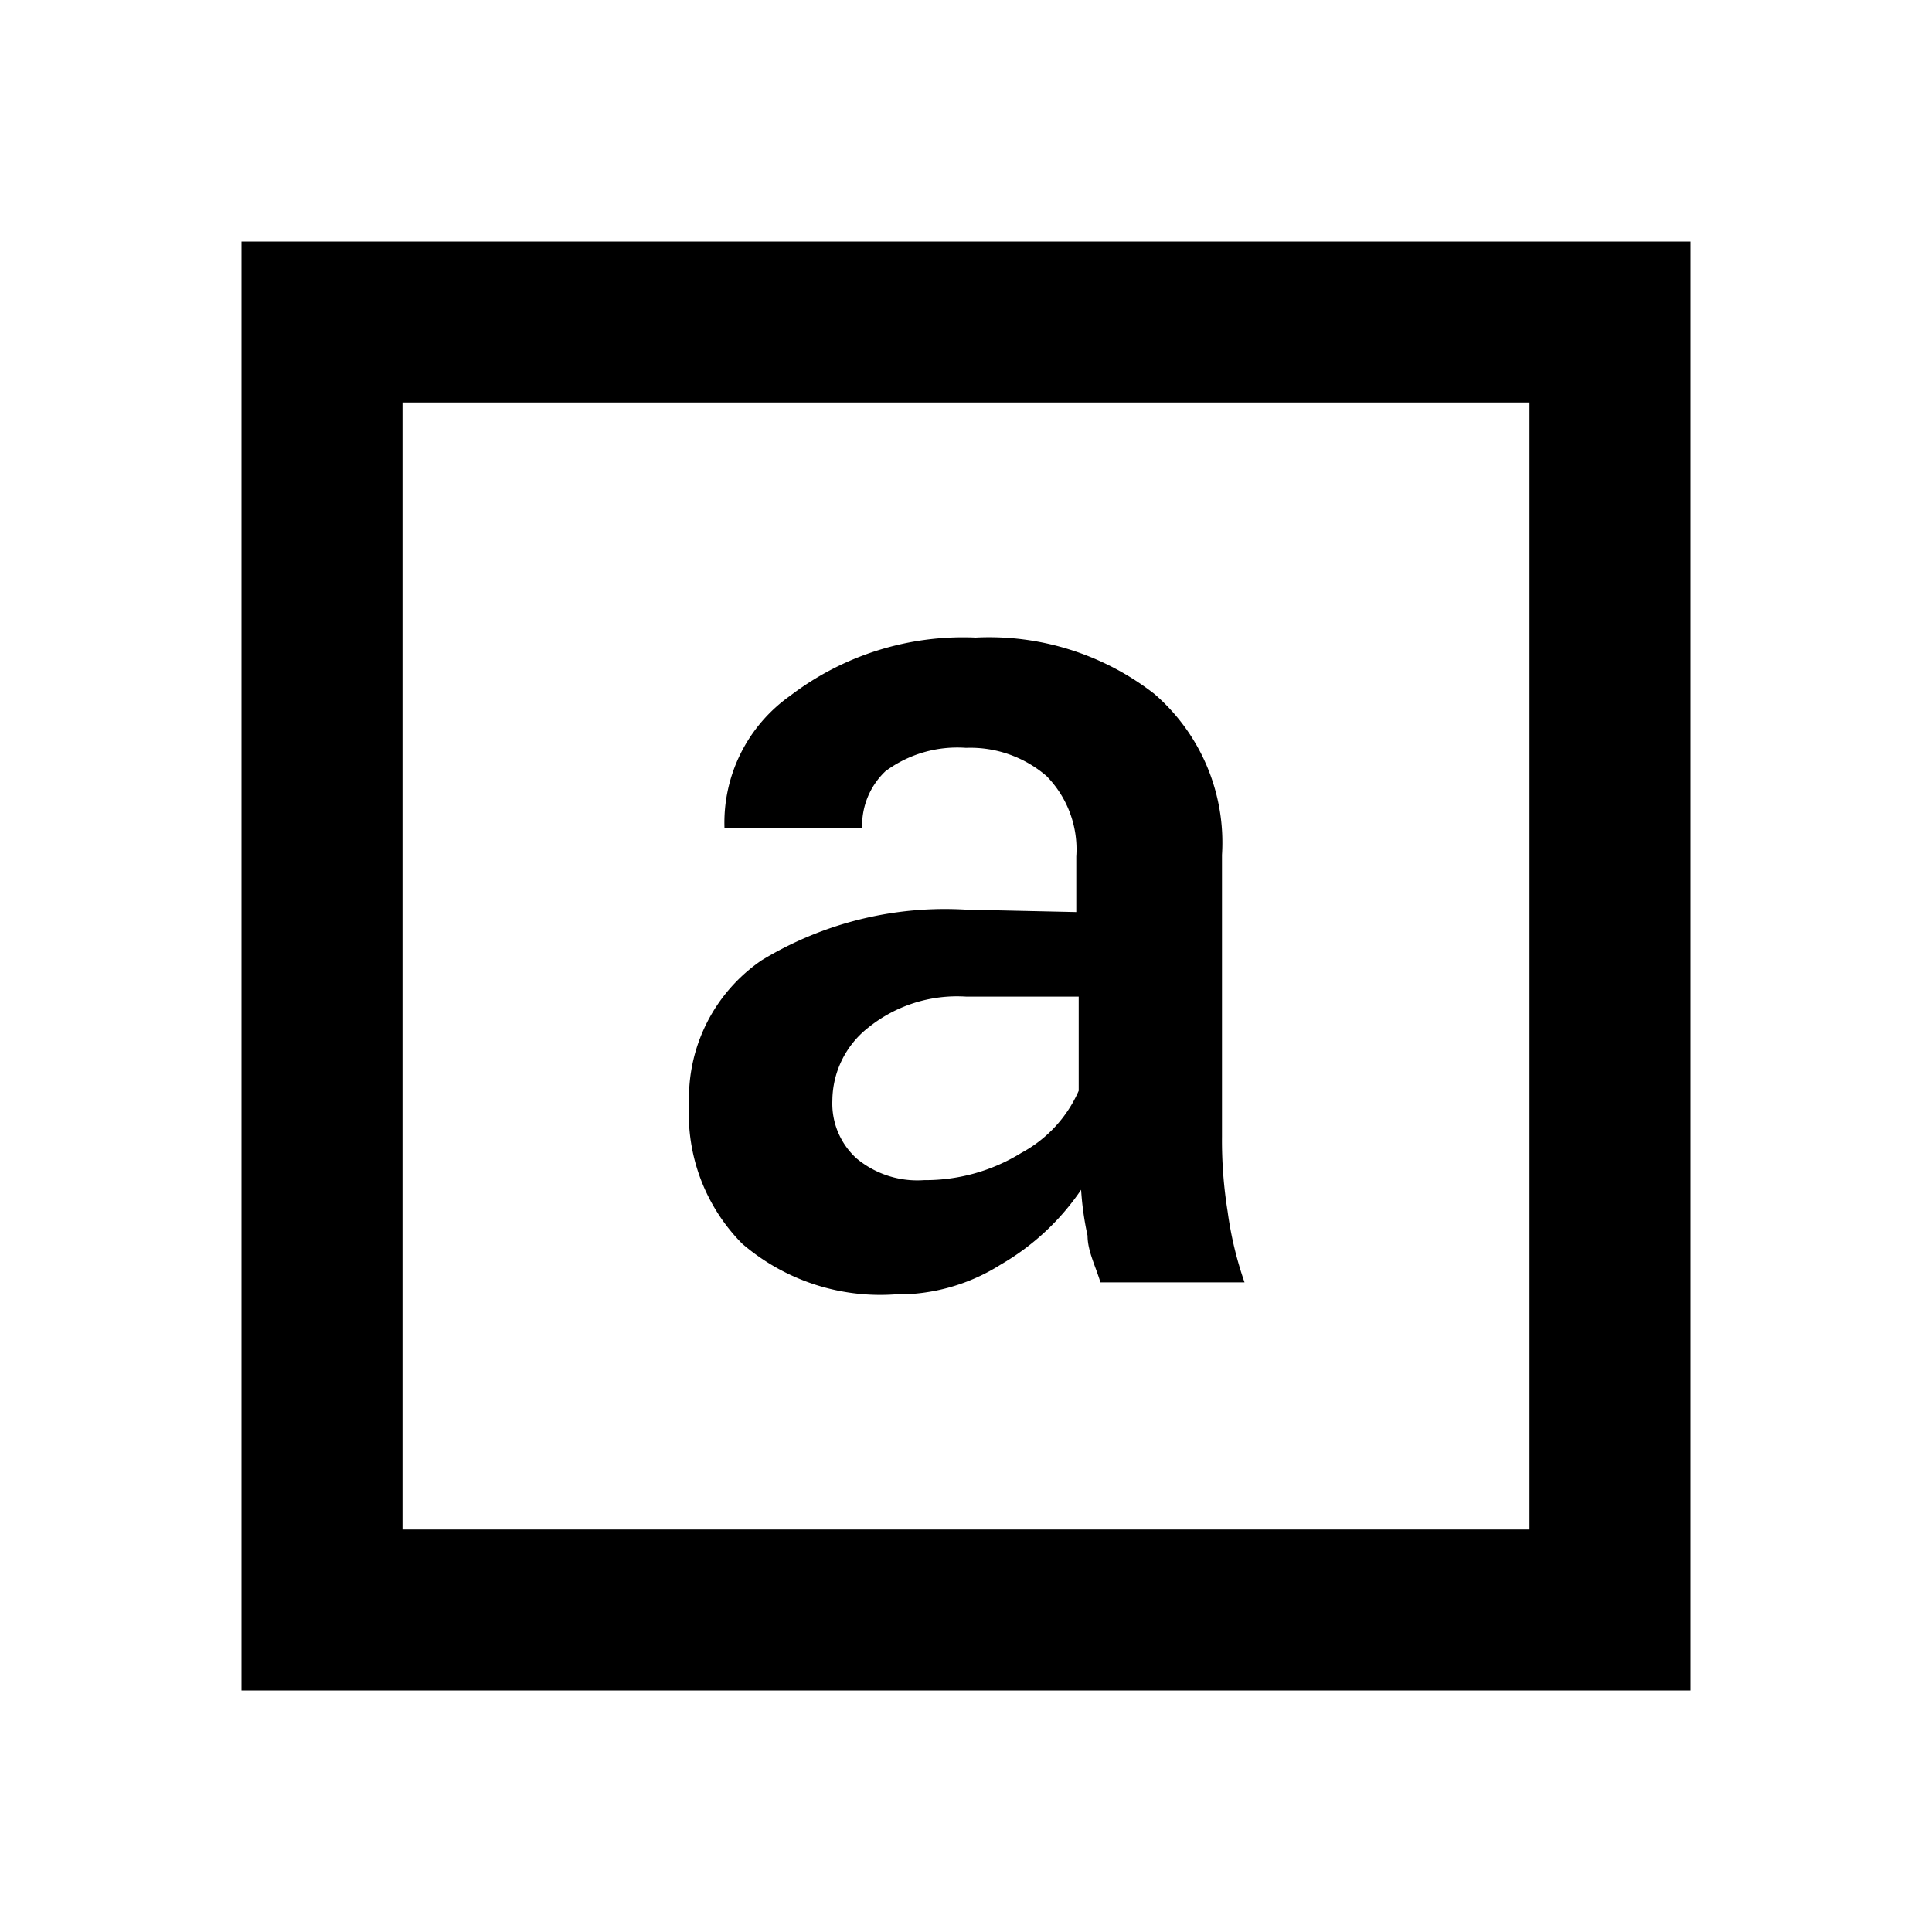 <svg xmlns="http://www.w3.org/2000/svg" viewBox="0 0 24 24"><path d="M10.79 12.77a1.16 1.16 0 00-.44.9.92.92 0 00.3.72 1.18 1.18 0 00.84.27 2.27 2.27 0 001.21-.34 1.61 1.61 0 00.71-.77v-1.17H12a1.76 1.76 0 00-1.21.39z" fill="none"/><path d="M5 19h14V5H5zm8-9.36a1.45 1.45 0 00-1-.35 1.5 1.5 0 00-1 .29.93.93 0 00-.35.75H9a1.93 1.93 0 01.83-1.65 3.54 3.54 0 012.3-.72 3.34 3.34 0 012.22.7 2.44 2.44 0 01.84 2v3.5a5.57 5.57 0 00.07.93 4.51 4.51 0 00.21.88h-1.83c-.06-.2-.12-.39-.16-.58a3.72 3.72 0 01-.08-.57 3.05 3.05 0 01-1 .93 2.39 2.39 0 01-1.32.37 2.63 2.63 0 01-1.89-.63 2.29 2.29 0 01-.66-1.74 2.07 2.07 0 01.9-1.78A4.39 4.39 0 0112 11.3h1.38v-.69a1.3 1.3 0 00-.38-.97z" fill="none"/><path d="M3 3v18h18V3zm16 16H5V5h14z"/><path d="M12 11.3a4.39 4.39 0 00-2.54.63 2.07 2.07 0 00-.9 1.78 2.29 2.29 0 00.66 1.74 2.63 2.63 0 001.89.63 2.39 2.39 0 001.32-.37 3.05 3.05 0 001-.93 3.72 3.72 0 00.08.57c0 .19.1.38.16.58h1.79a4.51 4.51 0 01-.21-.88 5.57 5.57 0 01-.07-.93v-3.5a2.44 2.44 0 00-.84-2 3.34 3.34 0 00-2.22-.7 3.54 3.54 0 00-2.3.72A1.93 1.93 0 009 10.29h1.71a.93.93 0 01.29-.71 1.5 1.5 0 011-.29 1.45 1.45 0 011 .35 1.3 1.3 0 01.37 1v.69zm1.4 1.08v1.17a1.61 1.61 0 01-.71.77 2.27 2.27 0 01-1.21.34 1.18 1.18 0 01-.84-.27.92.92 0 01-.3-.72 1.16 1.16 0 01.44-.9 1.76 1.76 0 011.22-.39z"/><path d="M0 0h24v24H0z" fill="none"/></svg>
